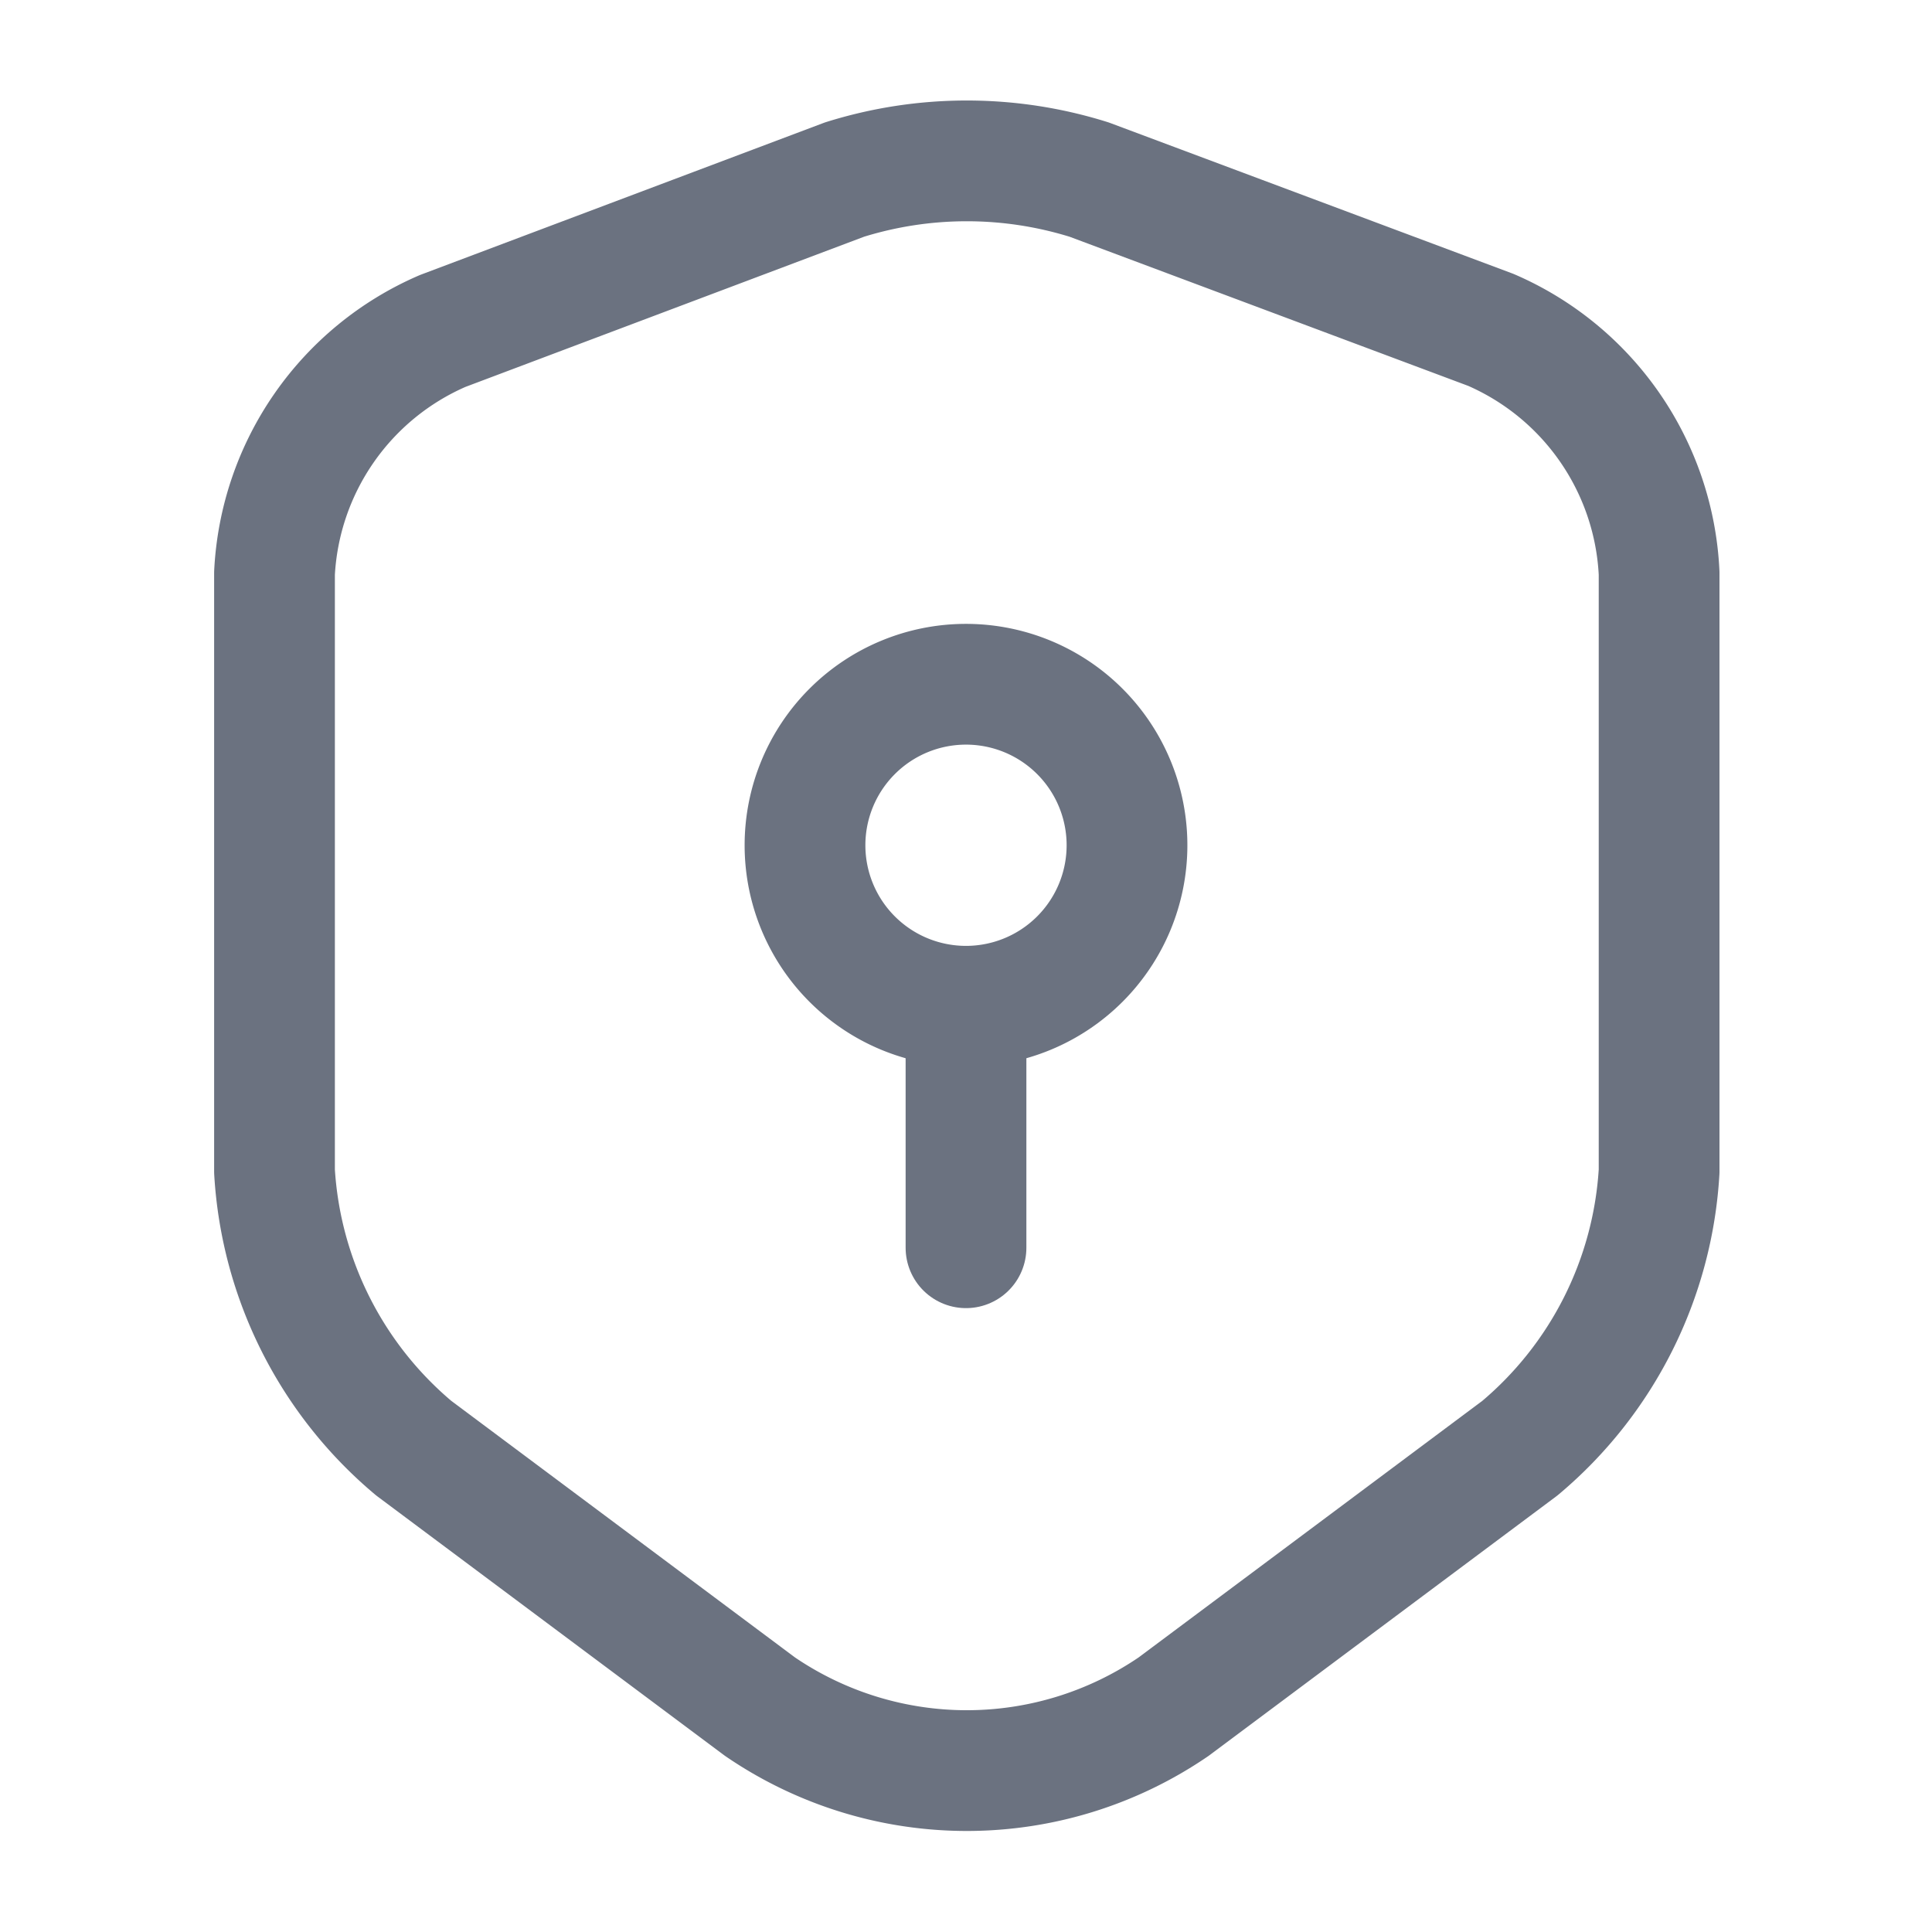 <svg id="security-gray" xmlns="http://www.w3.org/2000/svg" width="24" height="24" viewBox="0 0 24 24">
  <g id="vuesax_linear_shield-security" data-name="vuesax/linear/shield-security">
    <g id="shield-security">
      <path id="Vector" d="M7.08.233,2.09,2.113A3.47,3.47,0,0,0,0,5.122v7.43a4.862,4.862,0,0,0,1.73,3.44l4.3,3.21a4.552,4.552,0,0,0,5.14,0l4.3-3.21a4.862,4.862,0,0,0,1.73-3.44V5.122A3.472,3.472,0,0,0,15.11,2.1L10.12.233A5.085,5.085,0,0,0,7.08.233Z" transform="translate(3.41 1.998)" fill="none" stroke="#6b7280" stroke-linecap="round" stroke-linejoin="round" stroke-width="1.5"/>
      <path id="Vector-2" data-name="Vector" d="M0,0H24V24H0Z" transform="translate(24 24) rotate(180)" fill="none" opacity="0"/>
      <path id="Vector-3" data-name="Vector" d="M4,2A2,2,0,1,1,2,0,2,2,0,0,1,4,2Z" transform="translate(10 8.5)" fill="none" stroke="#6b7280" stroke-linecap="round" stroke-linejoin="round" stroke-width="1.5"/>
      <path id="Vector-4" data-name="Vector" d="M0,0V3" transform="translate(12 12.5)" fill="none" stroke="#6b7280" stroke-linecap="round" stroke-linejoin="round" stroke-width="1.5"/>
    </g>
  </g>
</svg>
